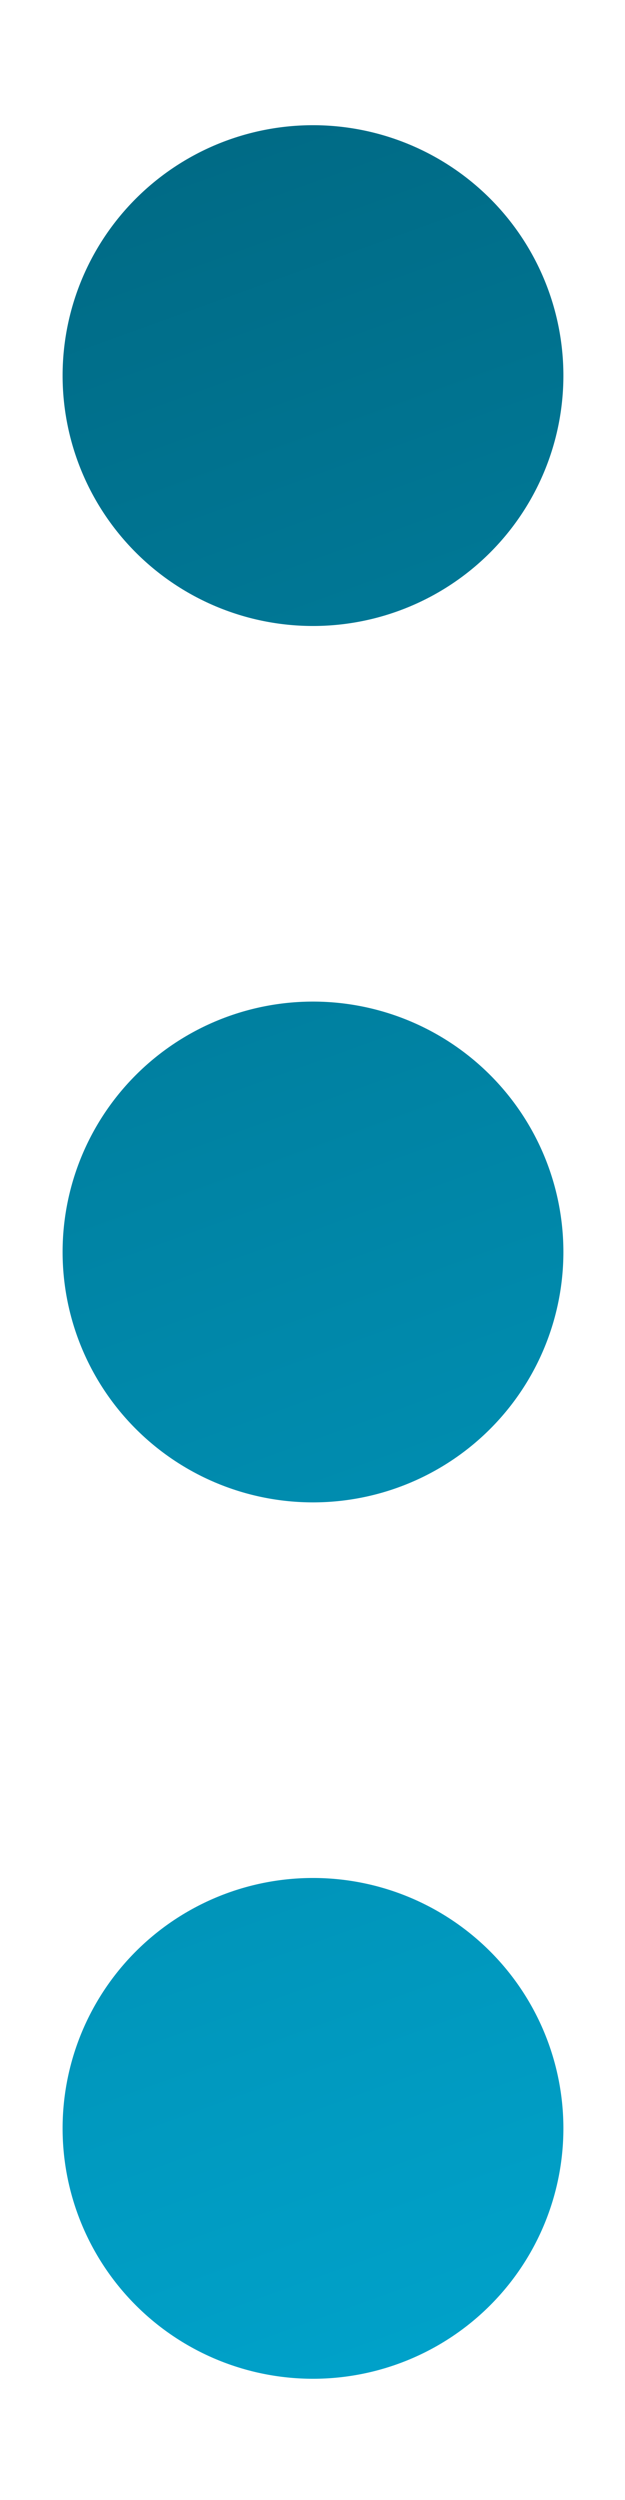 <?xml version="1.0" encoding="UTF-8" standalone="no"?>
<svg
   xmlns:dc="http://purl.org/dc/elements/1.1/"
   xmlns:cc="http://creativecommons.org/ns#"
   xmlns:rdf="http://www.w3.org/1999/02/22-rdf-syntax-ns#"
   xmlns:svg="http://www.w3.org/2000/svg"
   xmlns="http://www.w3.org/2000/svg"
   xmlns:xlink="http://www.w3.org/1999/xlink"
   xmlns:sodipodi="http://sodipodi.sourceforge.net/DTD/sodipodi-0.dtd"
   xmlns:inkscape="http://www.inkscape.org/namespaces/inkscape"
   sodipodi:docname="dessin.svg"
   inkscape:version="1.0 (4035a4fb49, 2020-05-01)"
   id="svg58"
   version="1.1"
   viewBox="0 0 13.229 52.916"
   height="200"
   width="50">
  <defs
     id="defs52">
    <linearGradient
       id="linearGradient104"
       inkscape:collect="always">
      <stop
         id="stop100"
         offset="0"
         style="stop-color:#006680;stop-opacity:1" />
      <stop
         id="stop102"
         offset="1"
         style="stop-color:#00aad4;stop-opacity:1" />
    </linearGradient>
    <linearGradient
       gradientUnits="userSpaceOnUse"
       y2="205.714"
       x2="66.071"
       y1="4.286"
       x1="-6.786"
       id="linearGradient106"
       xlink:href="#linearGradient104"
       inkscape:collect="always" />
  </defs>
  <sodipodi:namedview
     inkscape:window-maximized="1"
     inkscape:window-y="-8"
     inkscape:window-x="-8"
     inkscape:window-height="1017"
     inkscape:window-width="1920"
     inkscape:snap-to-guides="true"
     inkscape:snap-grids="true"
     inkscape:guide-bbox="true"
     showguides="true"
     units="px"
     showgrid="false"
     inkscape:document-rotation="0"
     inkscape:current-layer="layer1"
     inkscape:document-units="px"
     inkscape:cy="82.901572"
     inkscape:cx="6.4608804"
     inkscape:zoom="2.8"
     inkscape:pageshadow="2"
     inkscape:pageopacity="0.0"
     borderopacity="1.0"
     bordercolor="#666666"
     pagecolor="#ffffff"
     id="base">
    <sodipodi:guide
       inkscape:color="rgb(0,0,255)"
       inkscape:locked="false"
       inkscape:label=""
       id="guide62"
       orientation="-1,0"
       position="6.614,26.458" />
  </sodipodi:namedview>
  <g
     id="layer1"
     inkscape:groupmode="layer"
     inkscape:label="Calque 1">
    <path
       transform="scale(0.265)"
       d="M 25 10 A 20 20 0 0 0 5 30 A 20 20 0 0 0 25 50 A 20 20 0 0 0 45 30 A 20 20 0 0 0 25 10 z M 25 80 A 20 20 0 0 0 5 100 A 20 20 0 0 0 25 120 A 20 20 0 0 0 45 100 A 20 20 0 0 0 25 80 z M 25 150 A 20 20 0 0 0 5 170 A 20 20 0 0 0 25 190 A 20 20 0 0 0 45 170 A 20 20 0 0 0 25 150 z "
       style="fill:url(#linearGradient106);stroke-width:1;fill-opacity:1"
       id="path64" />
  </g>
</svg>
